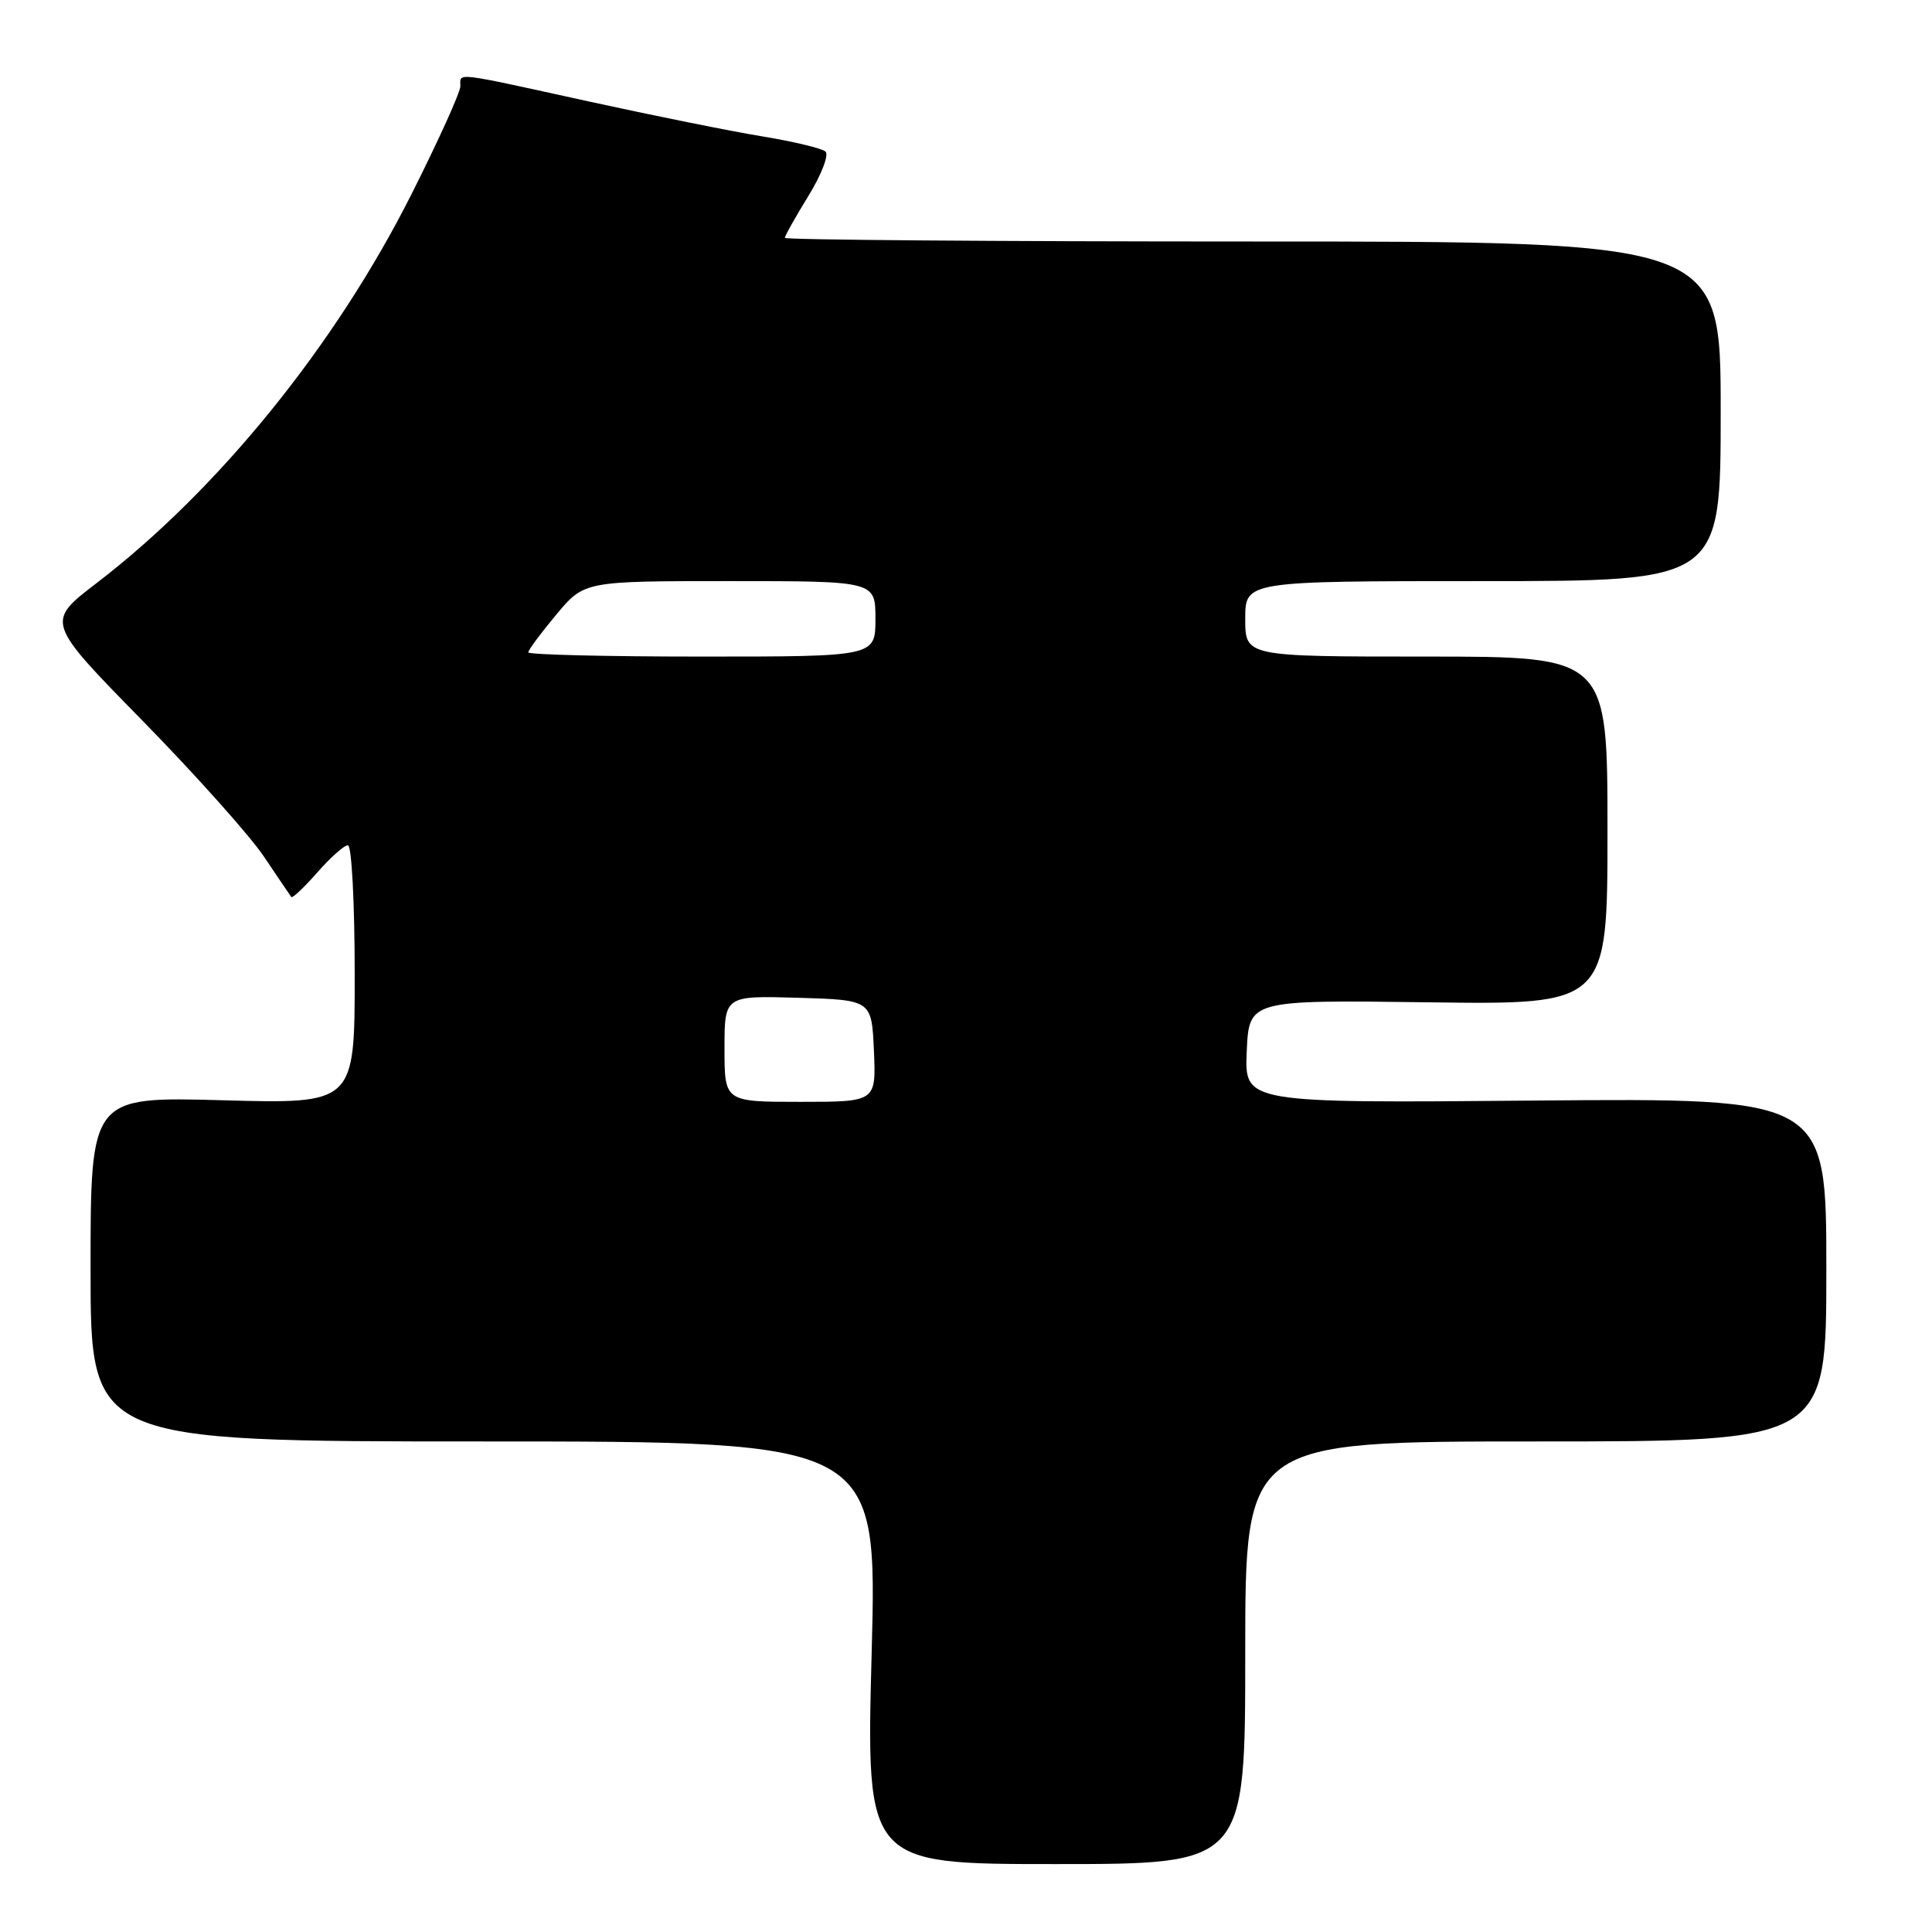 <?xml version="1.0" encoding="UTF-8" standalone="no"?>
<!DOCTYPE svg PUBLIC "-//W3C//DTD SVG 1.1//EN" "http://www.w3.org/Graphics/SVG/1.1/DTD/svg11.dtd" >
<svg xmlns="http://www.w3.org/2000/svg" xmlns:xlink="http://www.w3.org/1999/xlink" version="1.1" viewBox="0 0 256 256">
 <g >
 <path fill="currentColor"
d=" M 165.00 219.00 C 165.00 191.00 165.00 191.00 203.50 191.00 C 242.00 191.00 242.00 191.00 242.00 168.25 C 242.00 145.50 242.00 145.50 203.45 145.83 C 164.90 146.17 164.90 146.17 165.20 139.33 C 165.50 132.50 165.50 132.50 189.25 132.81 C 213.00 133.13 213.00 133.13 213.00 110.06 C 213.00 87.00 213.00 87.00 189.00 87.00 C 165.00 87.00 165.00 87.00 165.00 82.00 C 165.00 77.00 165.00 77.00 196.50 77.00 C 228.00 77.00 228.00 77.00 228.00 54.50 C 228.00 32.00 228.00 32.00 166.00 32.00 C 131.90 32.00 104.00 31.78 104.00 31.52 C 104.00 31.25 105.41 28.74 107.13 25.94 C 108.85 23.15 109.86 20.51 109.38 20.08 C 108.90 19.65 105.12 18.75 101.00 18.07 C 96.88 17.40 86.49 15.30 77.91 13.42 C 59.86 9.46 61.00 9.59 61.00 11.43 C 61.00 12.22 58.10 18.63 54.55 25.68 C 44.49 45.69 28.97 64.87 12.79 77.27 C 6.07 82.42 6.07 82.42 18.85 95.46 C 25.87 102.63 33.13 110.75 34.97 113.50 C 36.82 116.25 38.45 118.66 38.60 118.86 C 38.75 119.05 40.30 117.59 42.04 115.61 C 43.78 113.62 45.61 112.00 46.10 112.00 C 46.60 112.00 47.00 119.70 47.00 129.14 C 47.00 146.27 47.00 146.27 29.50 145.79 C 12.00 145.31 12.00 145.31 12.00 168.16 C 12.00 191.00 12.00 191.00 64.12 191.00 C 116.24 191.00 116.24 191.00 115.50 219.00 C 114.76 247.00 114.76 247.00 139.88 247.00 C 165.00 247.00 165.00 247.00 165.00 219.00 Z  M 96.00 138.96 C 96.00 131.93 96.00 131.93 105.75 132.21 C 115.50 132.50 115.50 132.50 115.80 139.25 C 116.09 146.00 116.09 146.00 106.05 146.00 C 96.00 146.00 96.00 146.00 96.00 138.96 Z  M 70.00 86.44 C 70.00 86.13 71.67 83.88 73.71 81.44 C 77.42 77.00 77.42 77.00 96.71 77.00 C 116.00 77.00 116.00 77.00 116.00 82.00 C 116.00 87.00 116.00 87.00 93.00 87.00 C 80.35 87.00 70.00 86.75 70.00 86.44 Z "/>
</g>
</svg>